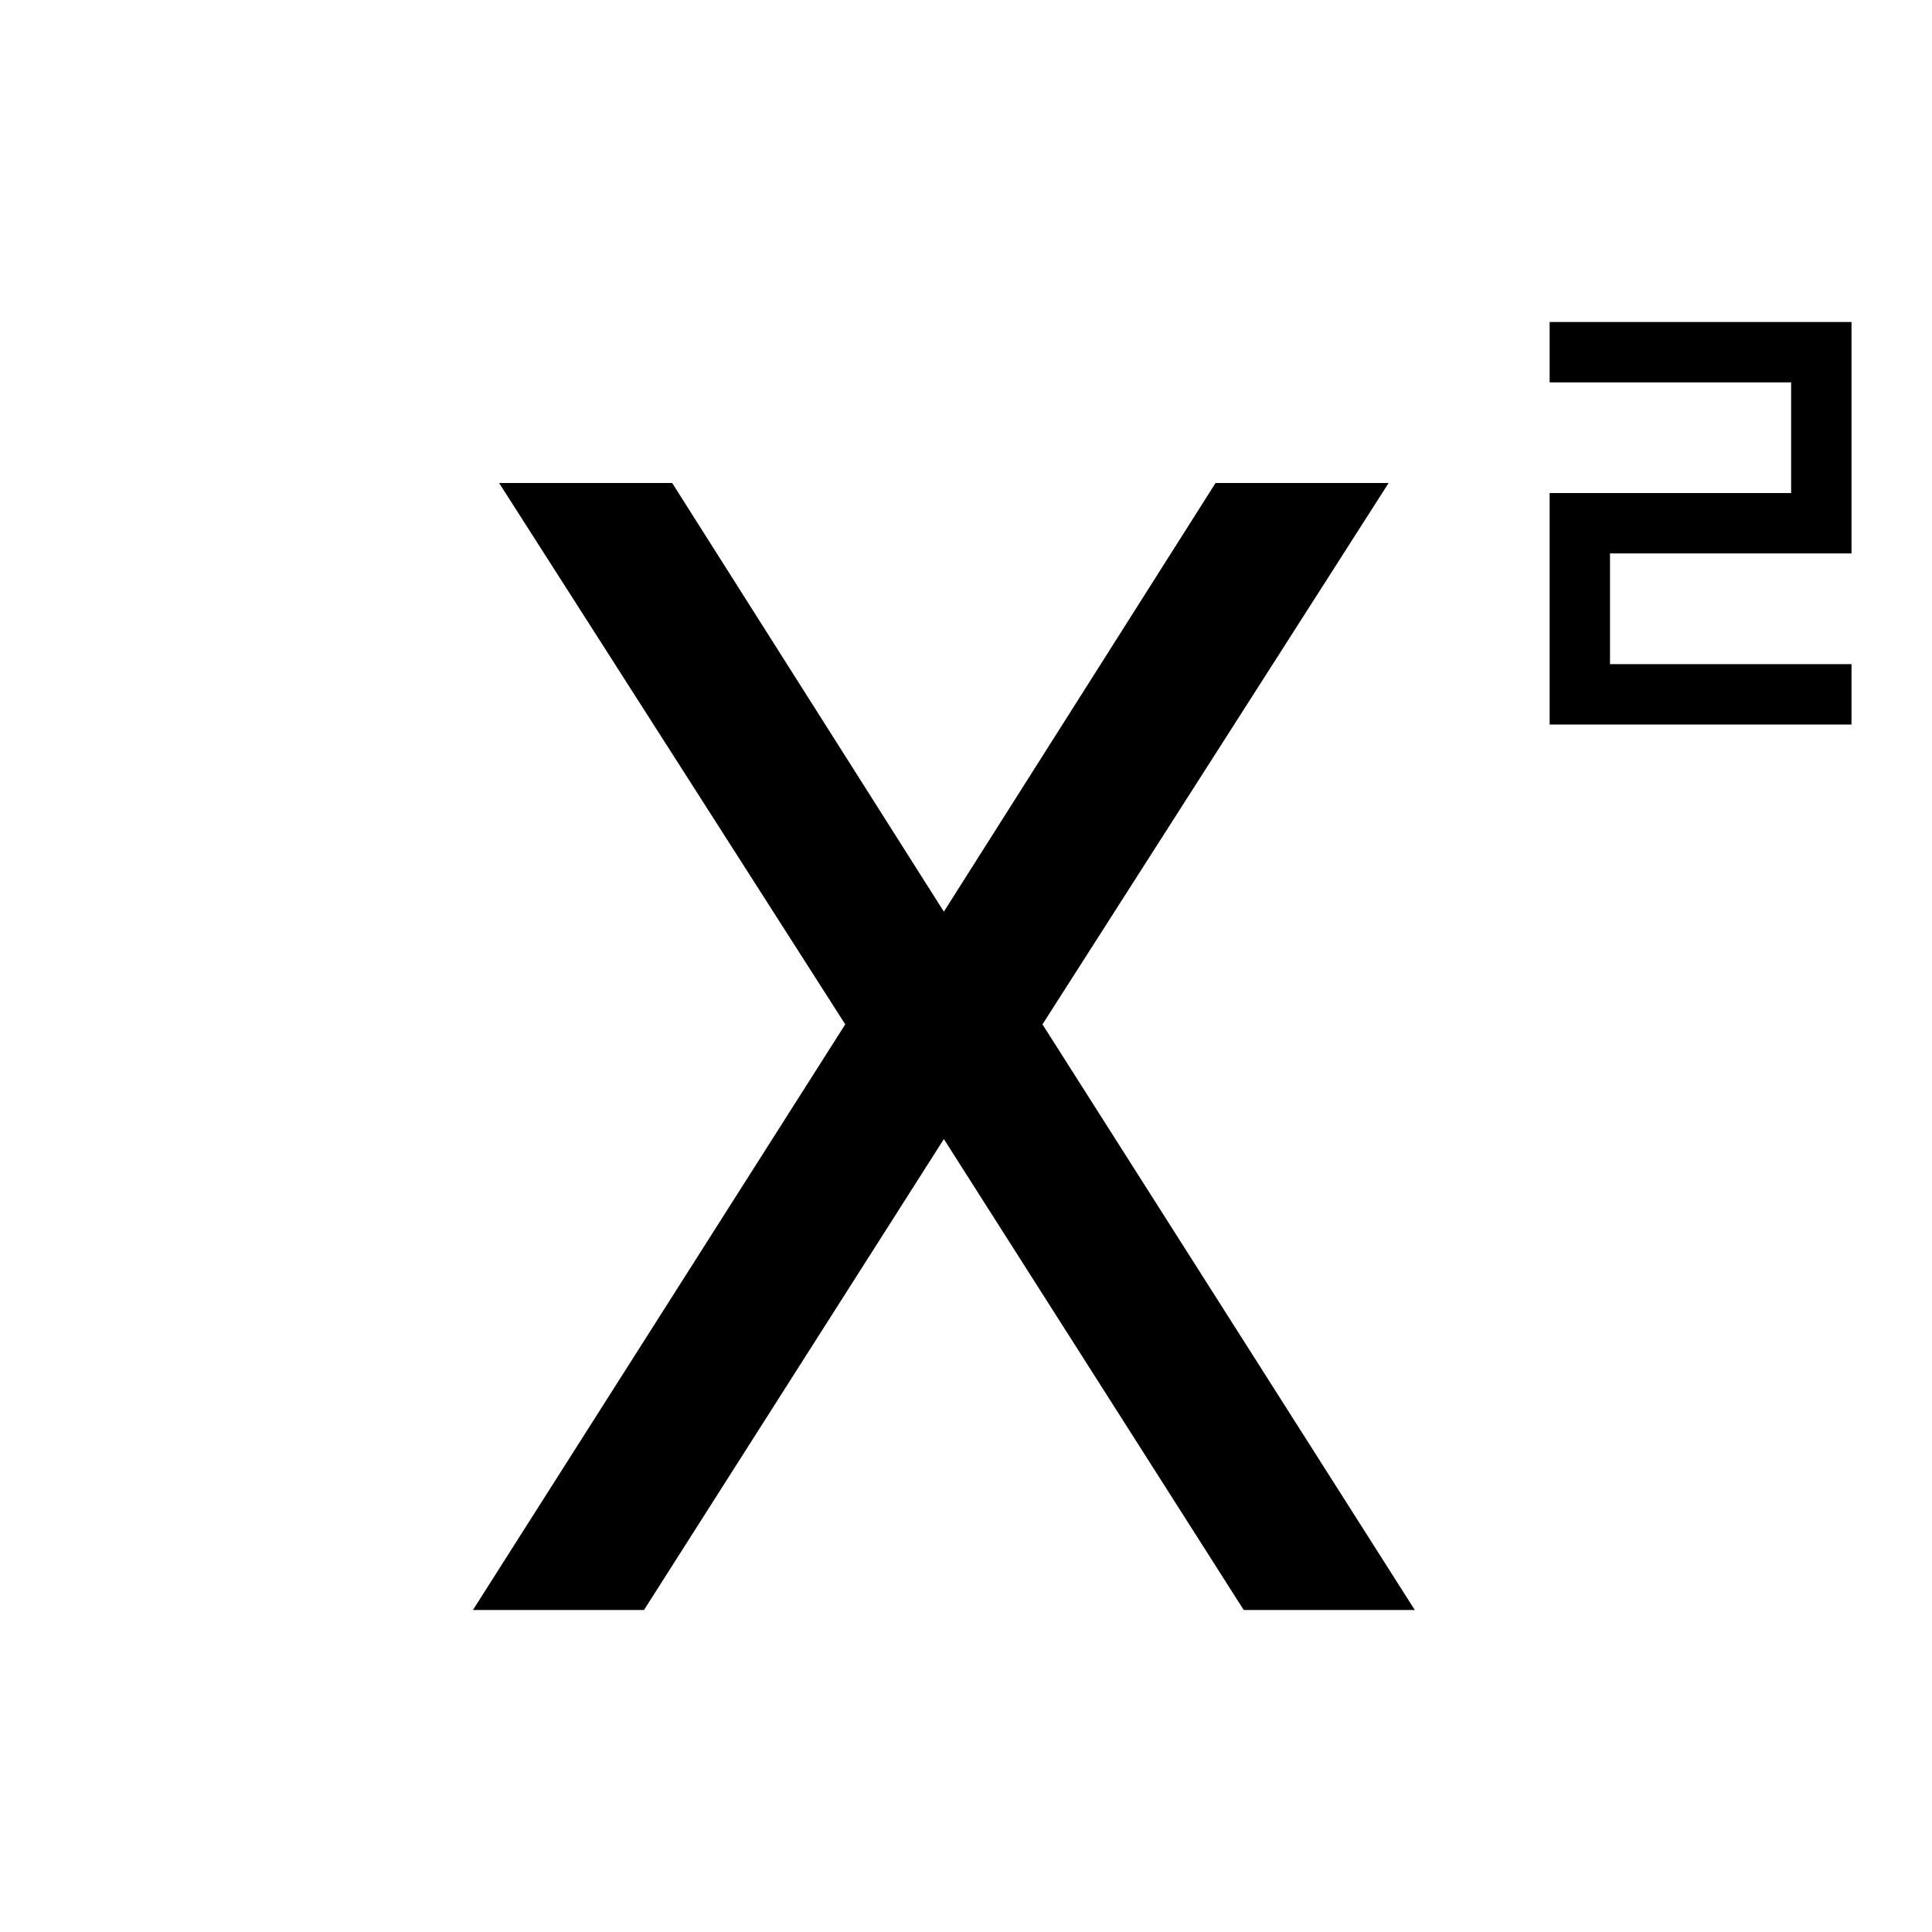 <svg xmlns="http://www.w3.org/2000/svg" height="48" width="48"><path d="M38.5 18v-5.75h6V9.5h-6V8H46v5.75h-6v2.75h6V18ZM11.75 40 21 25.45 12.4 12h4.3l6.75 10.65L30.2 12h4.3l-8.6 13.45L35.15 40H30.9l-7.45-11.7L16 40Z"/></svg>
